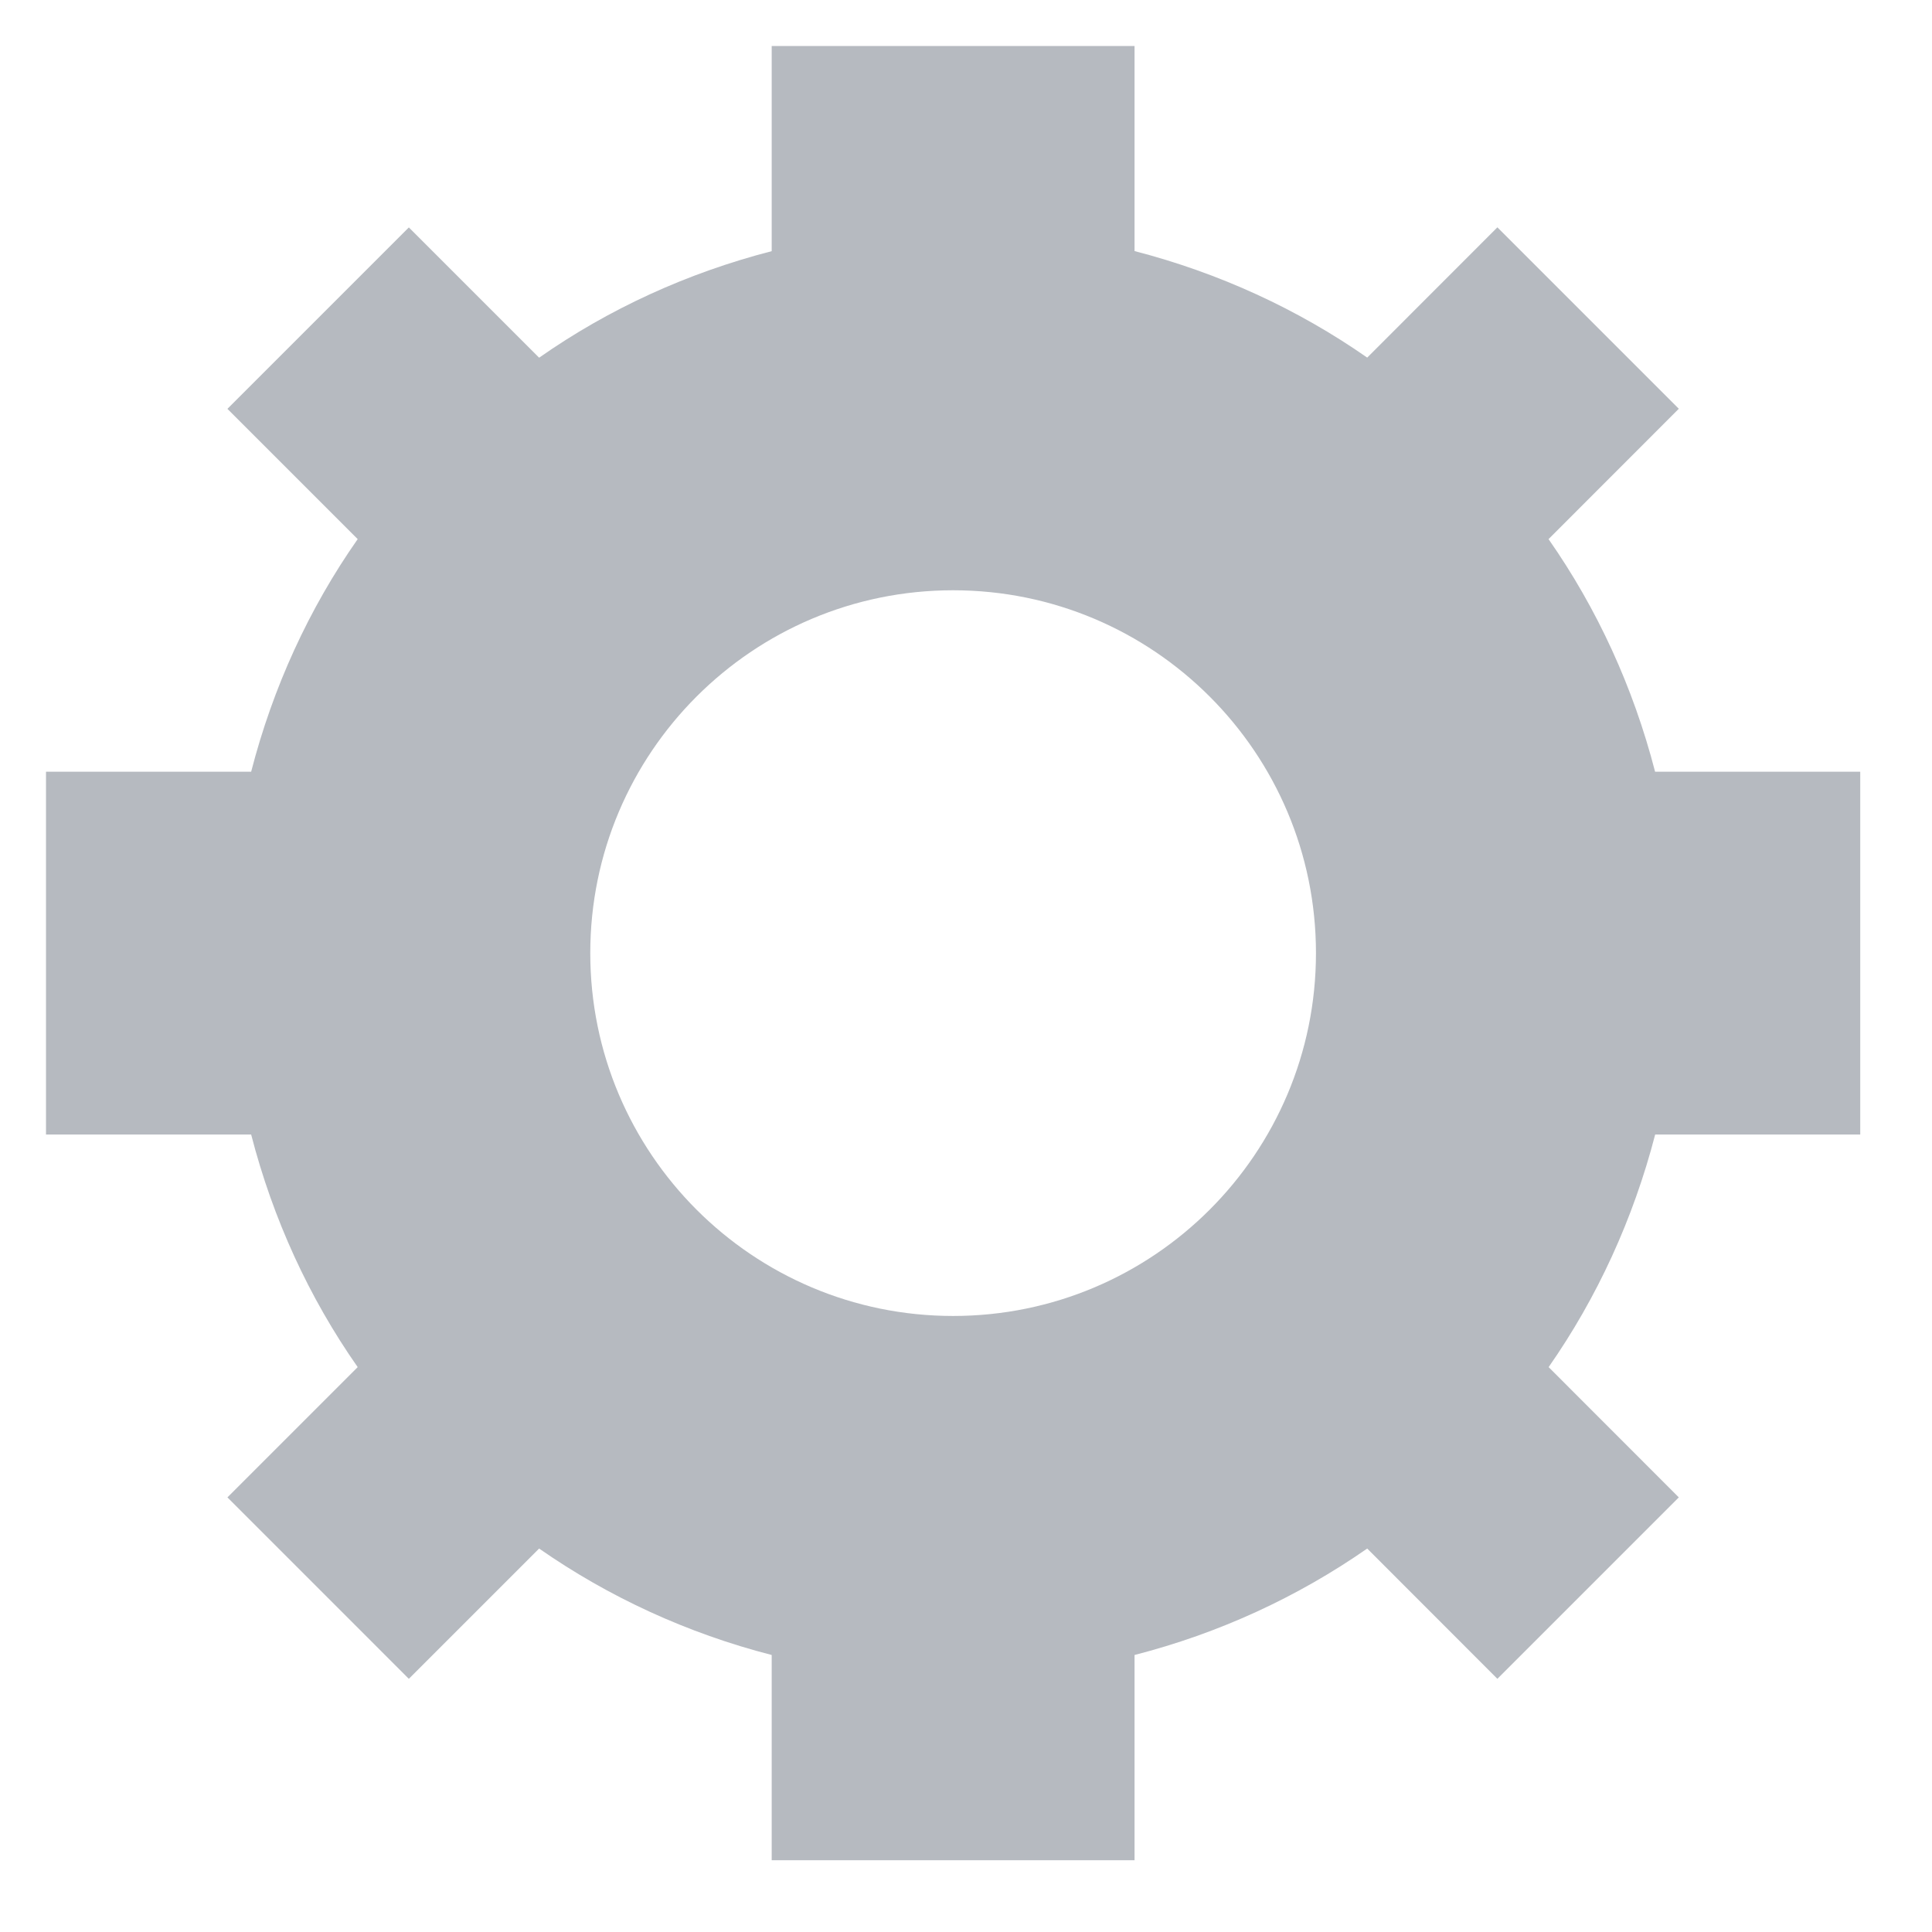 <svg width="21" height="21" viewBox="0 0 21 21" fill="none" xmlns="http://www.w3.org/2000/svg">
<path fill-rule="evenodd" clip-rule="evenodd" d="M17.99 8.388H20.22V12.332H17.991C17.753 13.25 17.36 14.105 16.833 14.86L18.248 16.276L16.276 18.248L14.861 16.832C14.104 17.359 13.251 17.753 12.332 17.989V20.22H8.388V17.989C7.47 17.753 6.616 17.359 5.86 16.832L4.444 18.248L2.472 16.276L3.888 14.86C3.36 14.106 2.967 13.251 2.73 12.332H0.5V8.388H2.73C2.967 7.469 3.359 6.615 3.888 5.86L2.472 4.444L4.444 2.472L5.86 3.888C6.615 3.359 7.469 2.967 8.388 2.73V0.5H12.332V2.729C13.251 2.967 14.104 3.359 14.861 3.887L16.276 2.471L18.248 4.443L16.832 5.86C17.36 6.615 17.753 7.47 17.99 8.388ZM10.36 14.304C12.538 14.304 14.304 12.538 14.304 10.36C14.304 8.182 12.538 6.416 10.36 6.416C8.182 6.416 6.416 8.182 6.416 10.36C6.416 12.538 8.182 14.304 10.36 14.304Z" fill="#B6BAC0"/>
</svg>
